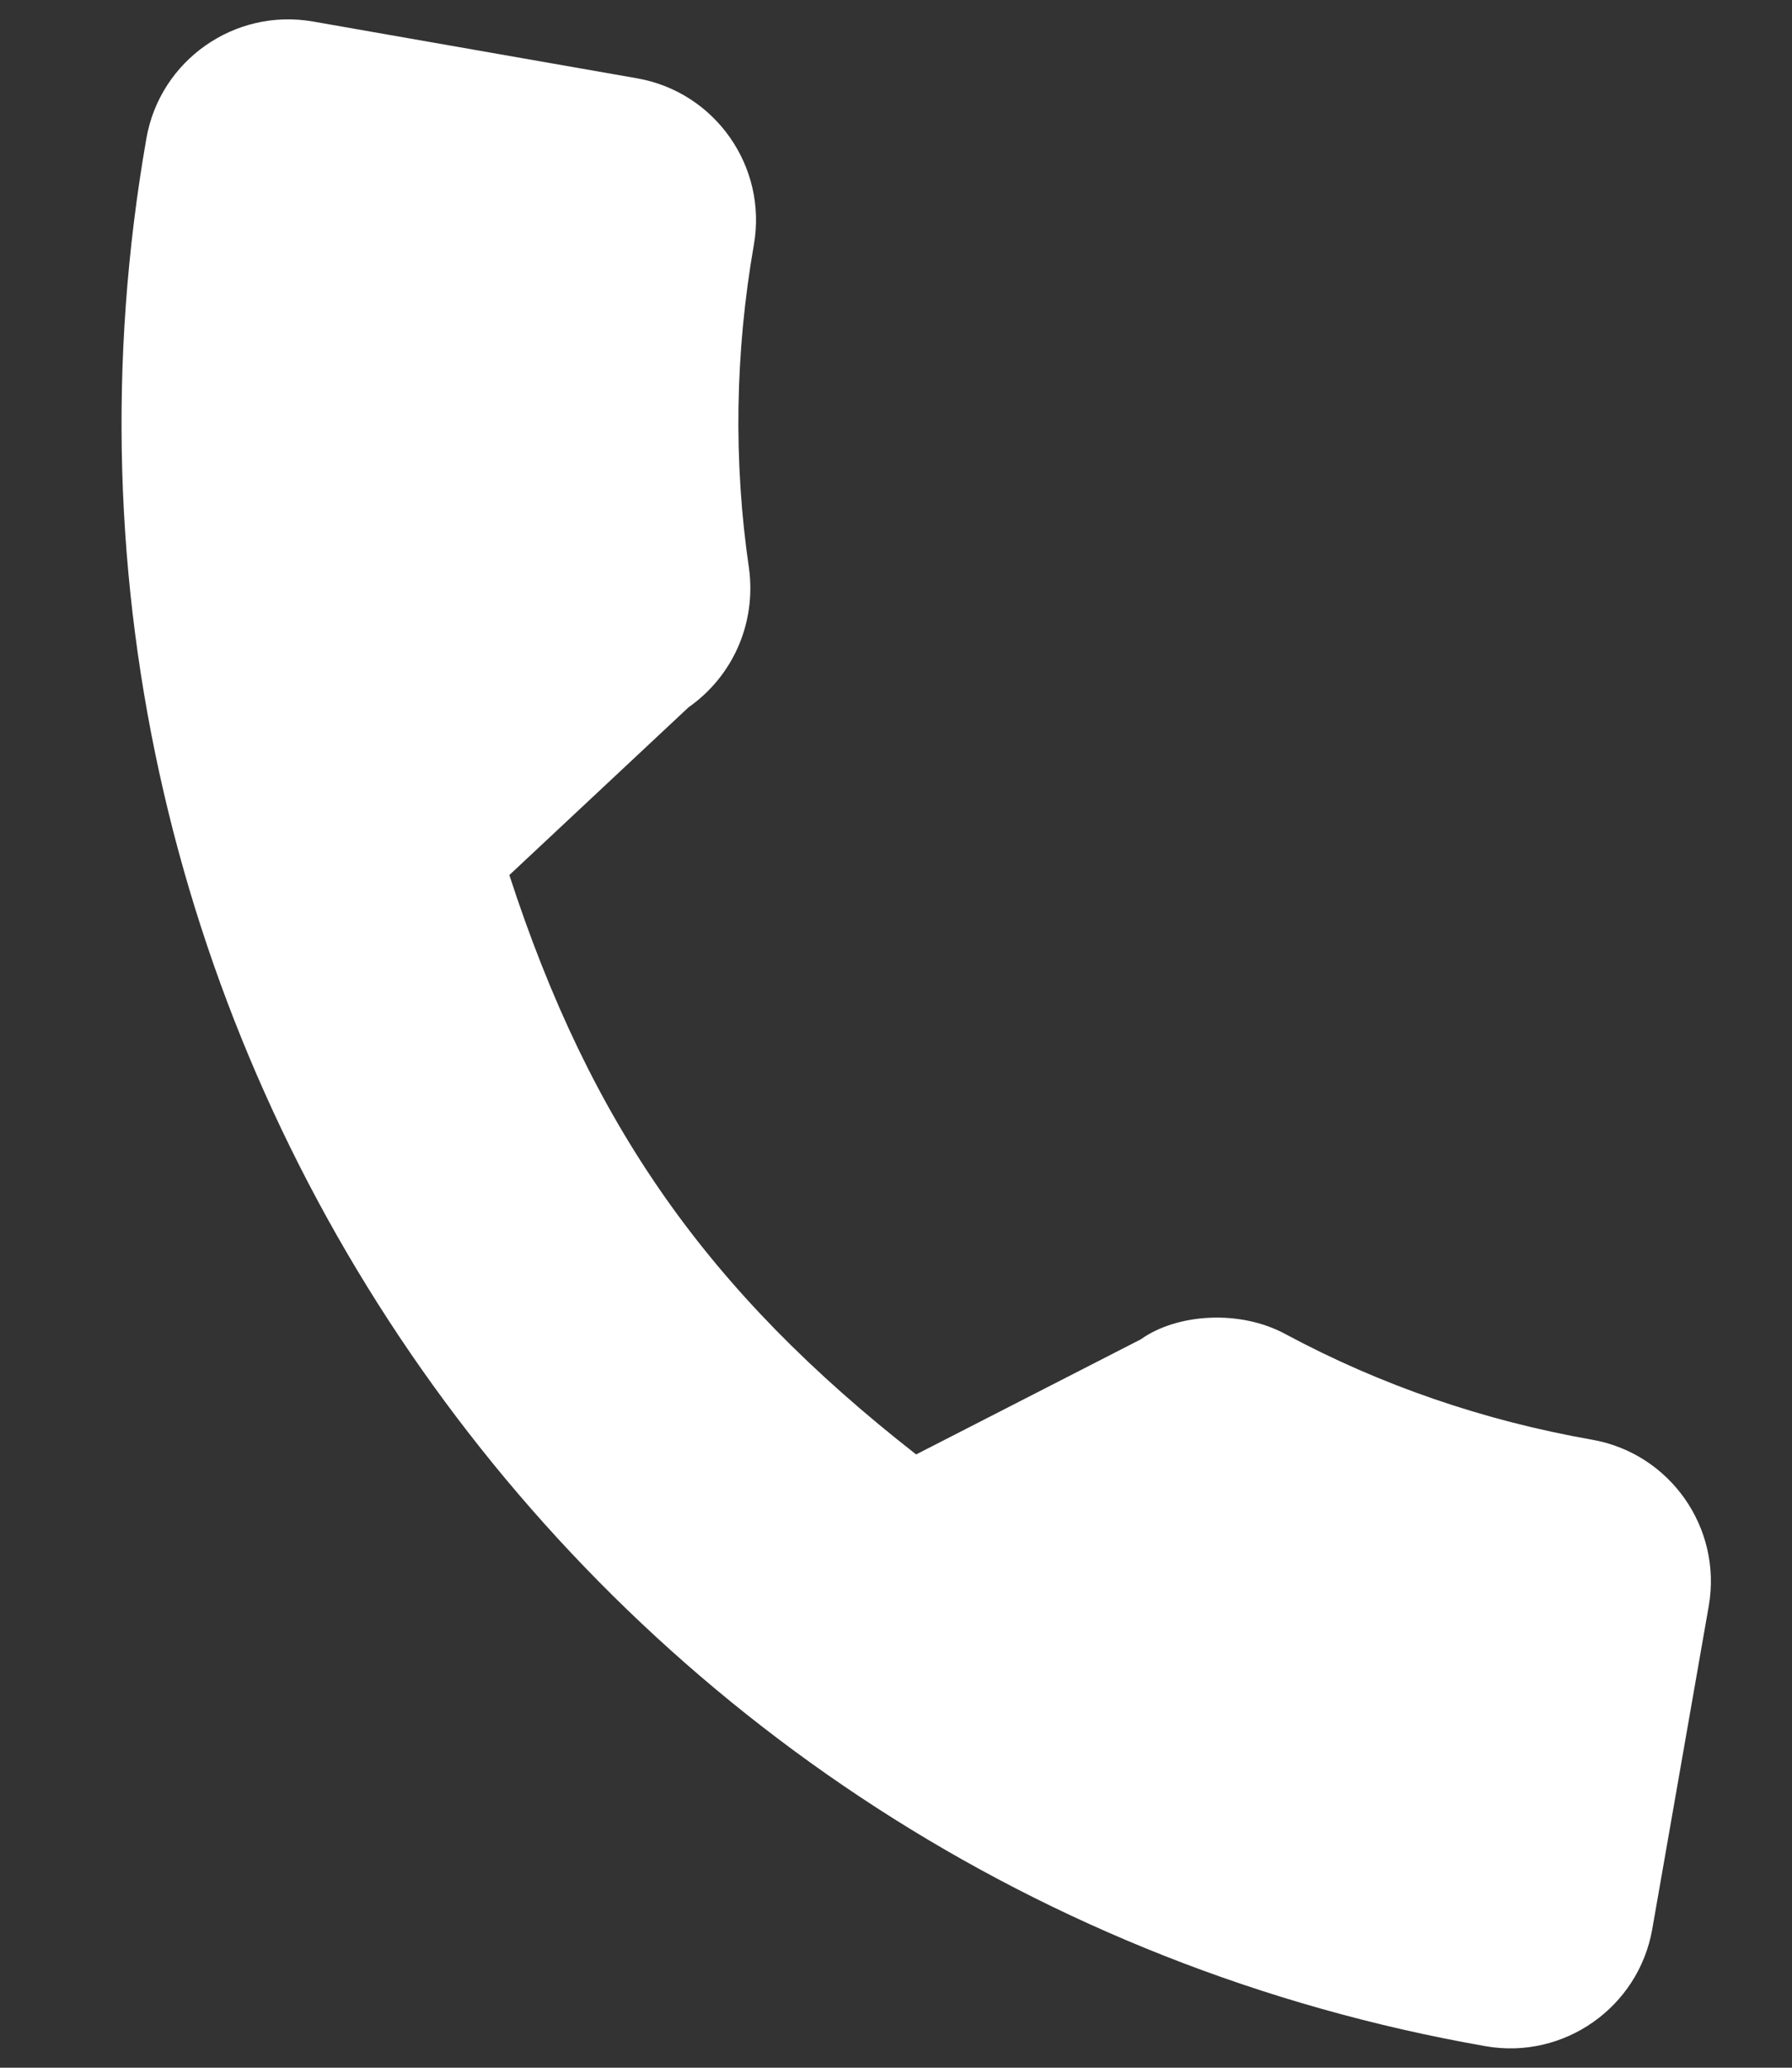 <svg width="13" height="15" viewBox="0 0 13 15" fill="none" xmlns="http://www.w3.org/2000/svg">
<rect x="0" y="0" width="13" height="15" fill="#333333" stroke="none"/>
<path d="M11.549 10.444C10.764 10.306 10.016 10.049 9.329 9.68C8.993 9.496 8.534 9.531 8.276 9.716L6.646 10.551C5.133 9.368 4.284 8.159 3.695 6.348L4.995 5.131C5.317 4.905 5.486 4.522 5.434 4.126C5.32 3.351 5.332 2.56 5.469 1.775C5.568 1.209 5.188 0.667 4.621 0.568L2.27 0.156C1.703 0.057 1.161 0.437 1.062 1.004C-0.075 7.498 4.284 13.707 10.778 14.844C11.345 14.943 11.886 14.562 11.986 13.996L12.396 11.651C12.495 11.084 12.115 10.543 11.549 10.444Z" fill="white"/>
</svg>
